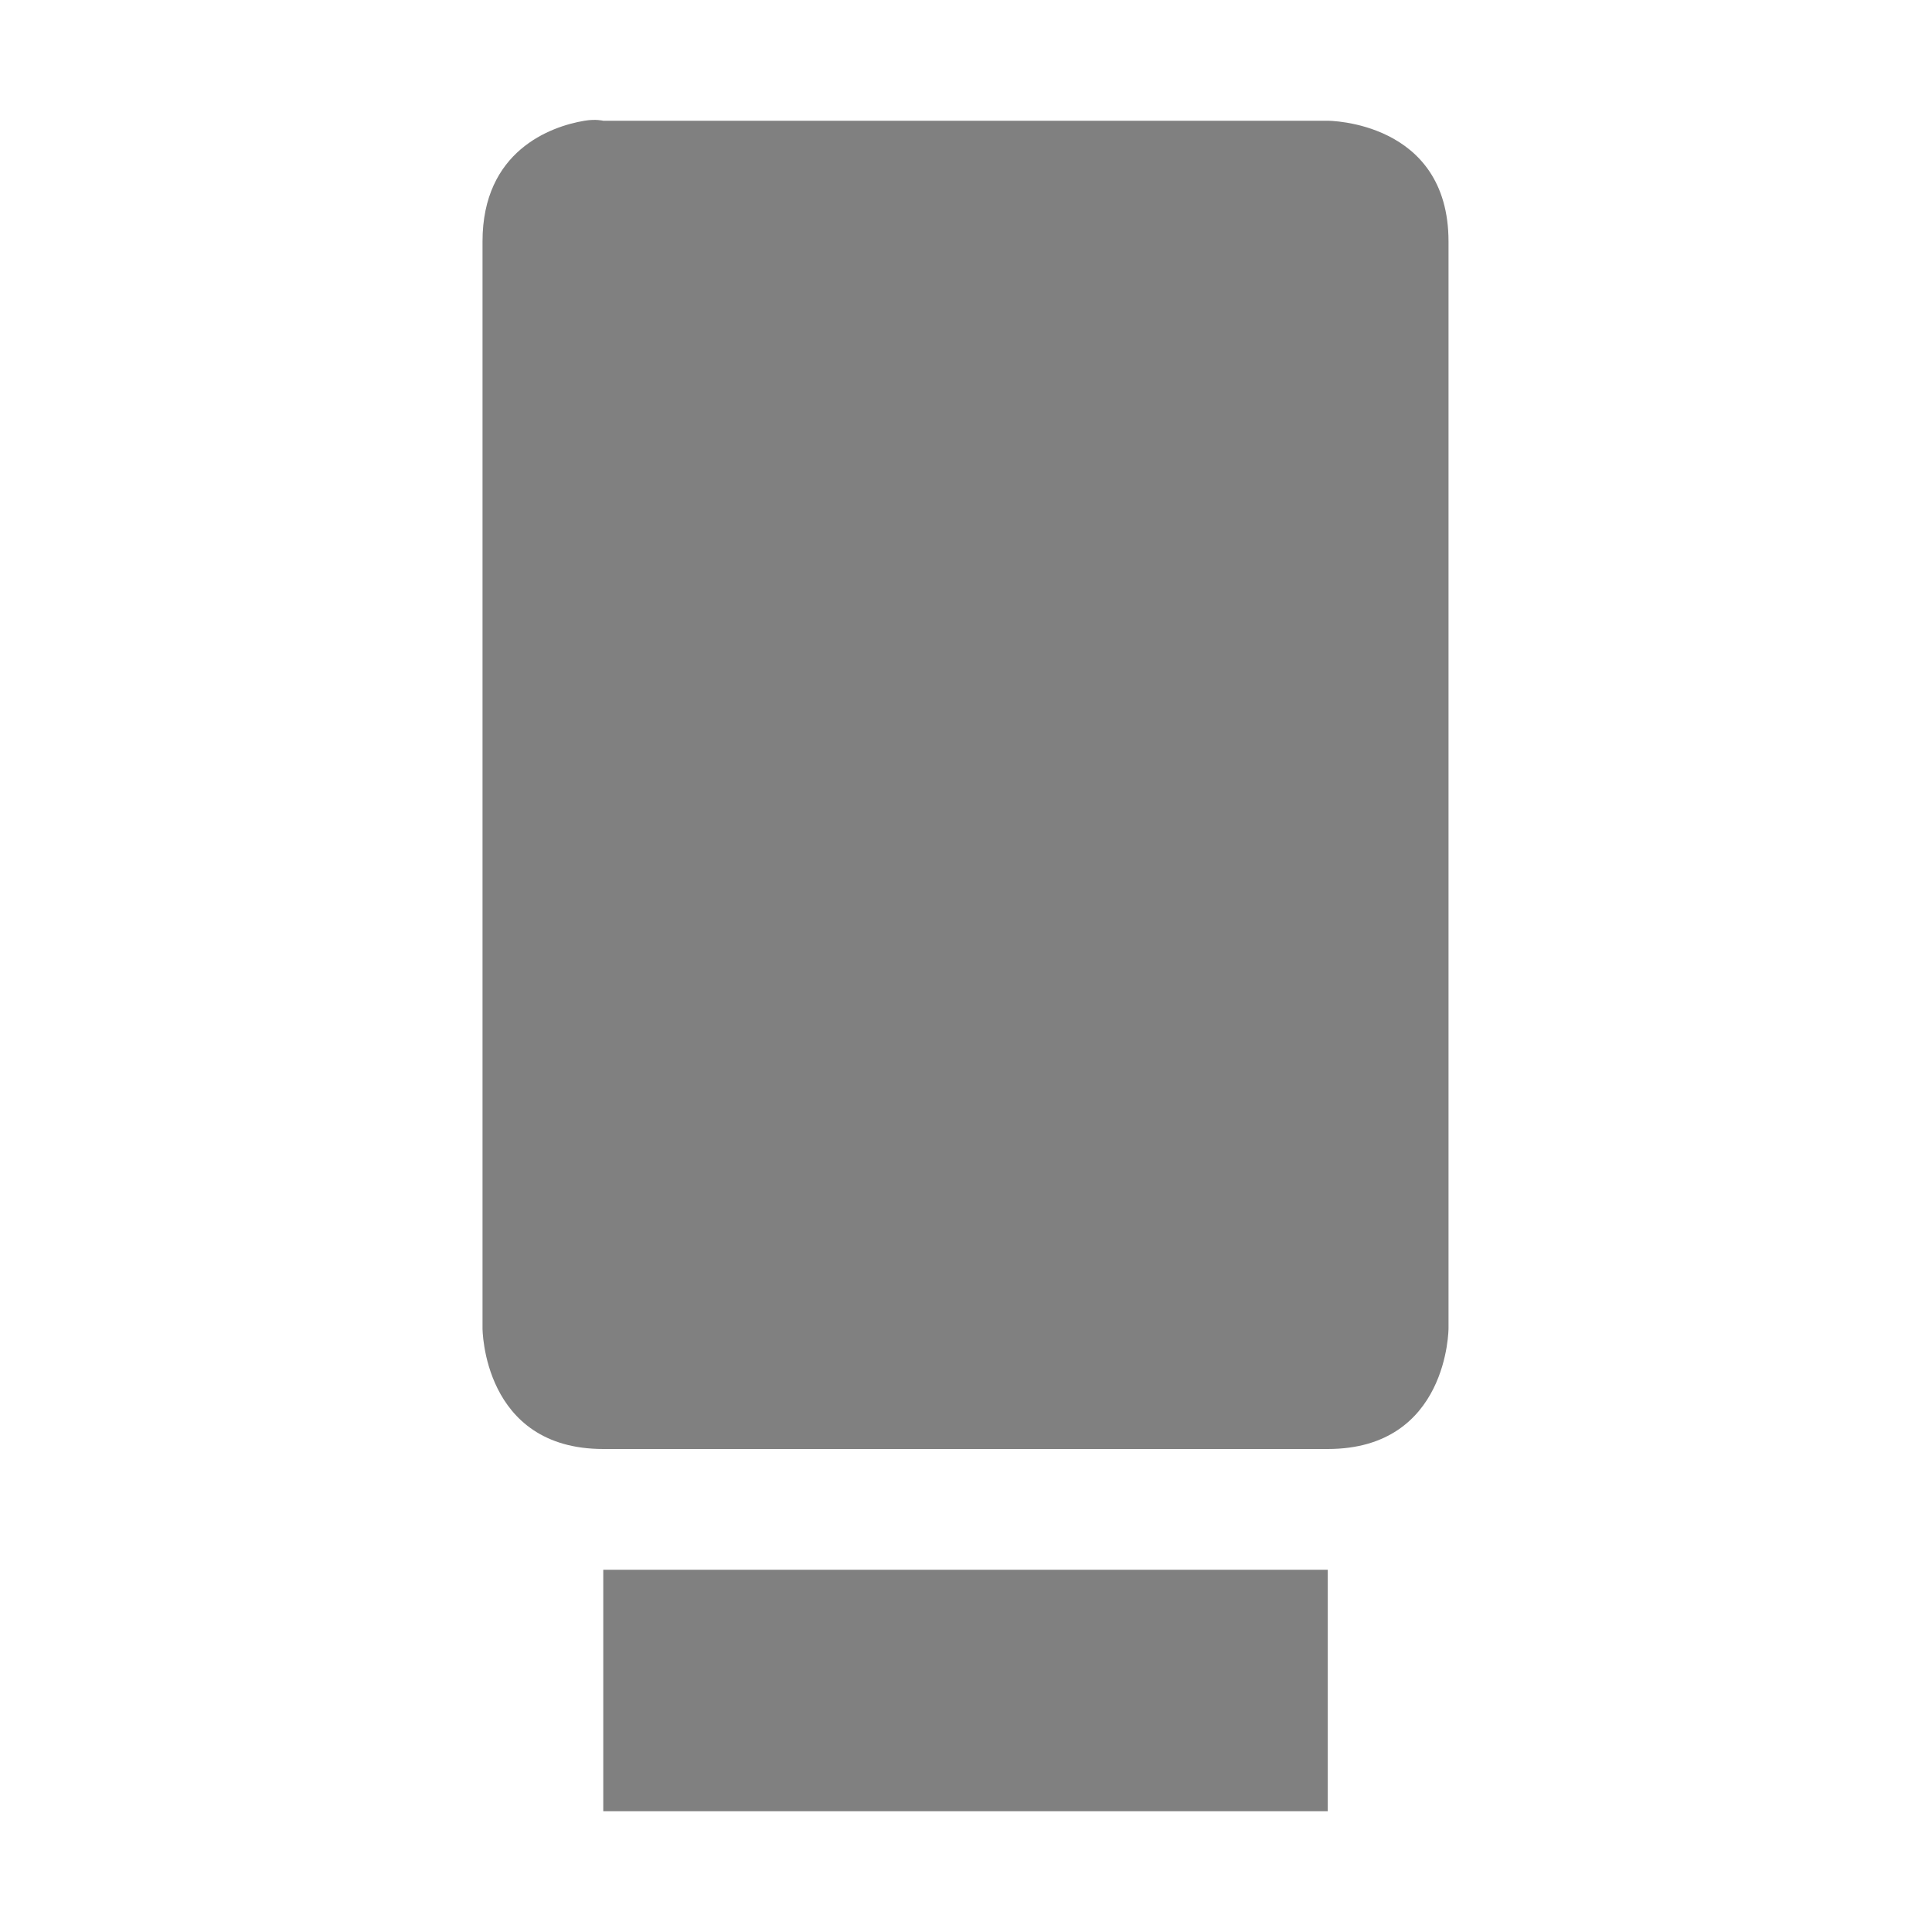 <svg width="16" height="16" version="1.1" xmlns="http://www.w3.org/2000/svg">
<defs>
<style id="current-color-scheme" type="text/css">.ColorScheme-Text { color:#444444; } .ColorScheme-Highlight { color:#4285f4; }</style>
</defs>
<path class="ColorScheme-Text" d="m4.84 1c-0.281 0.047-0.844 0.25-0.844 1v9s0 1 1 1h6c1 0 1-1 1-1v-9c0-1-1-1-1-1h-6s-0.062-0.016-0.156 0zm0.156 12v2h6v-2h-6z" fill="#808080"/>
</svg>
